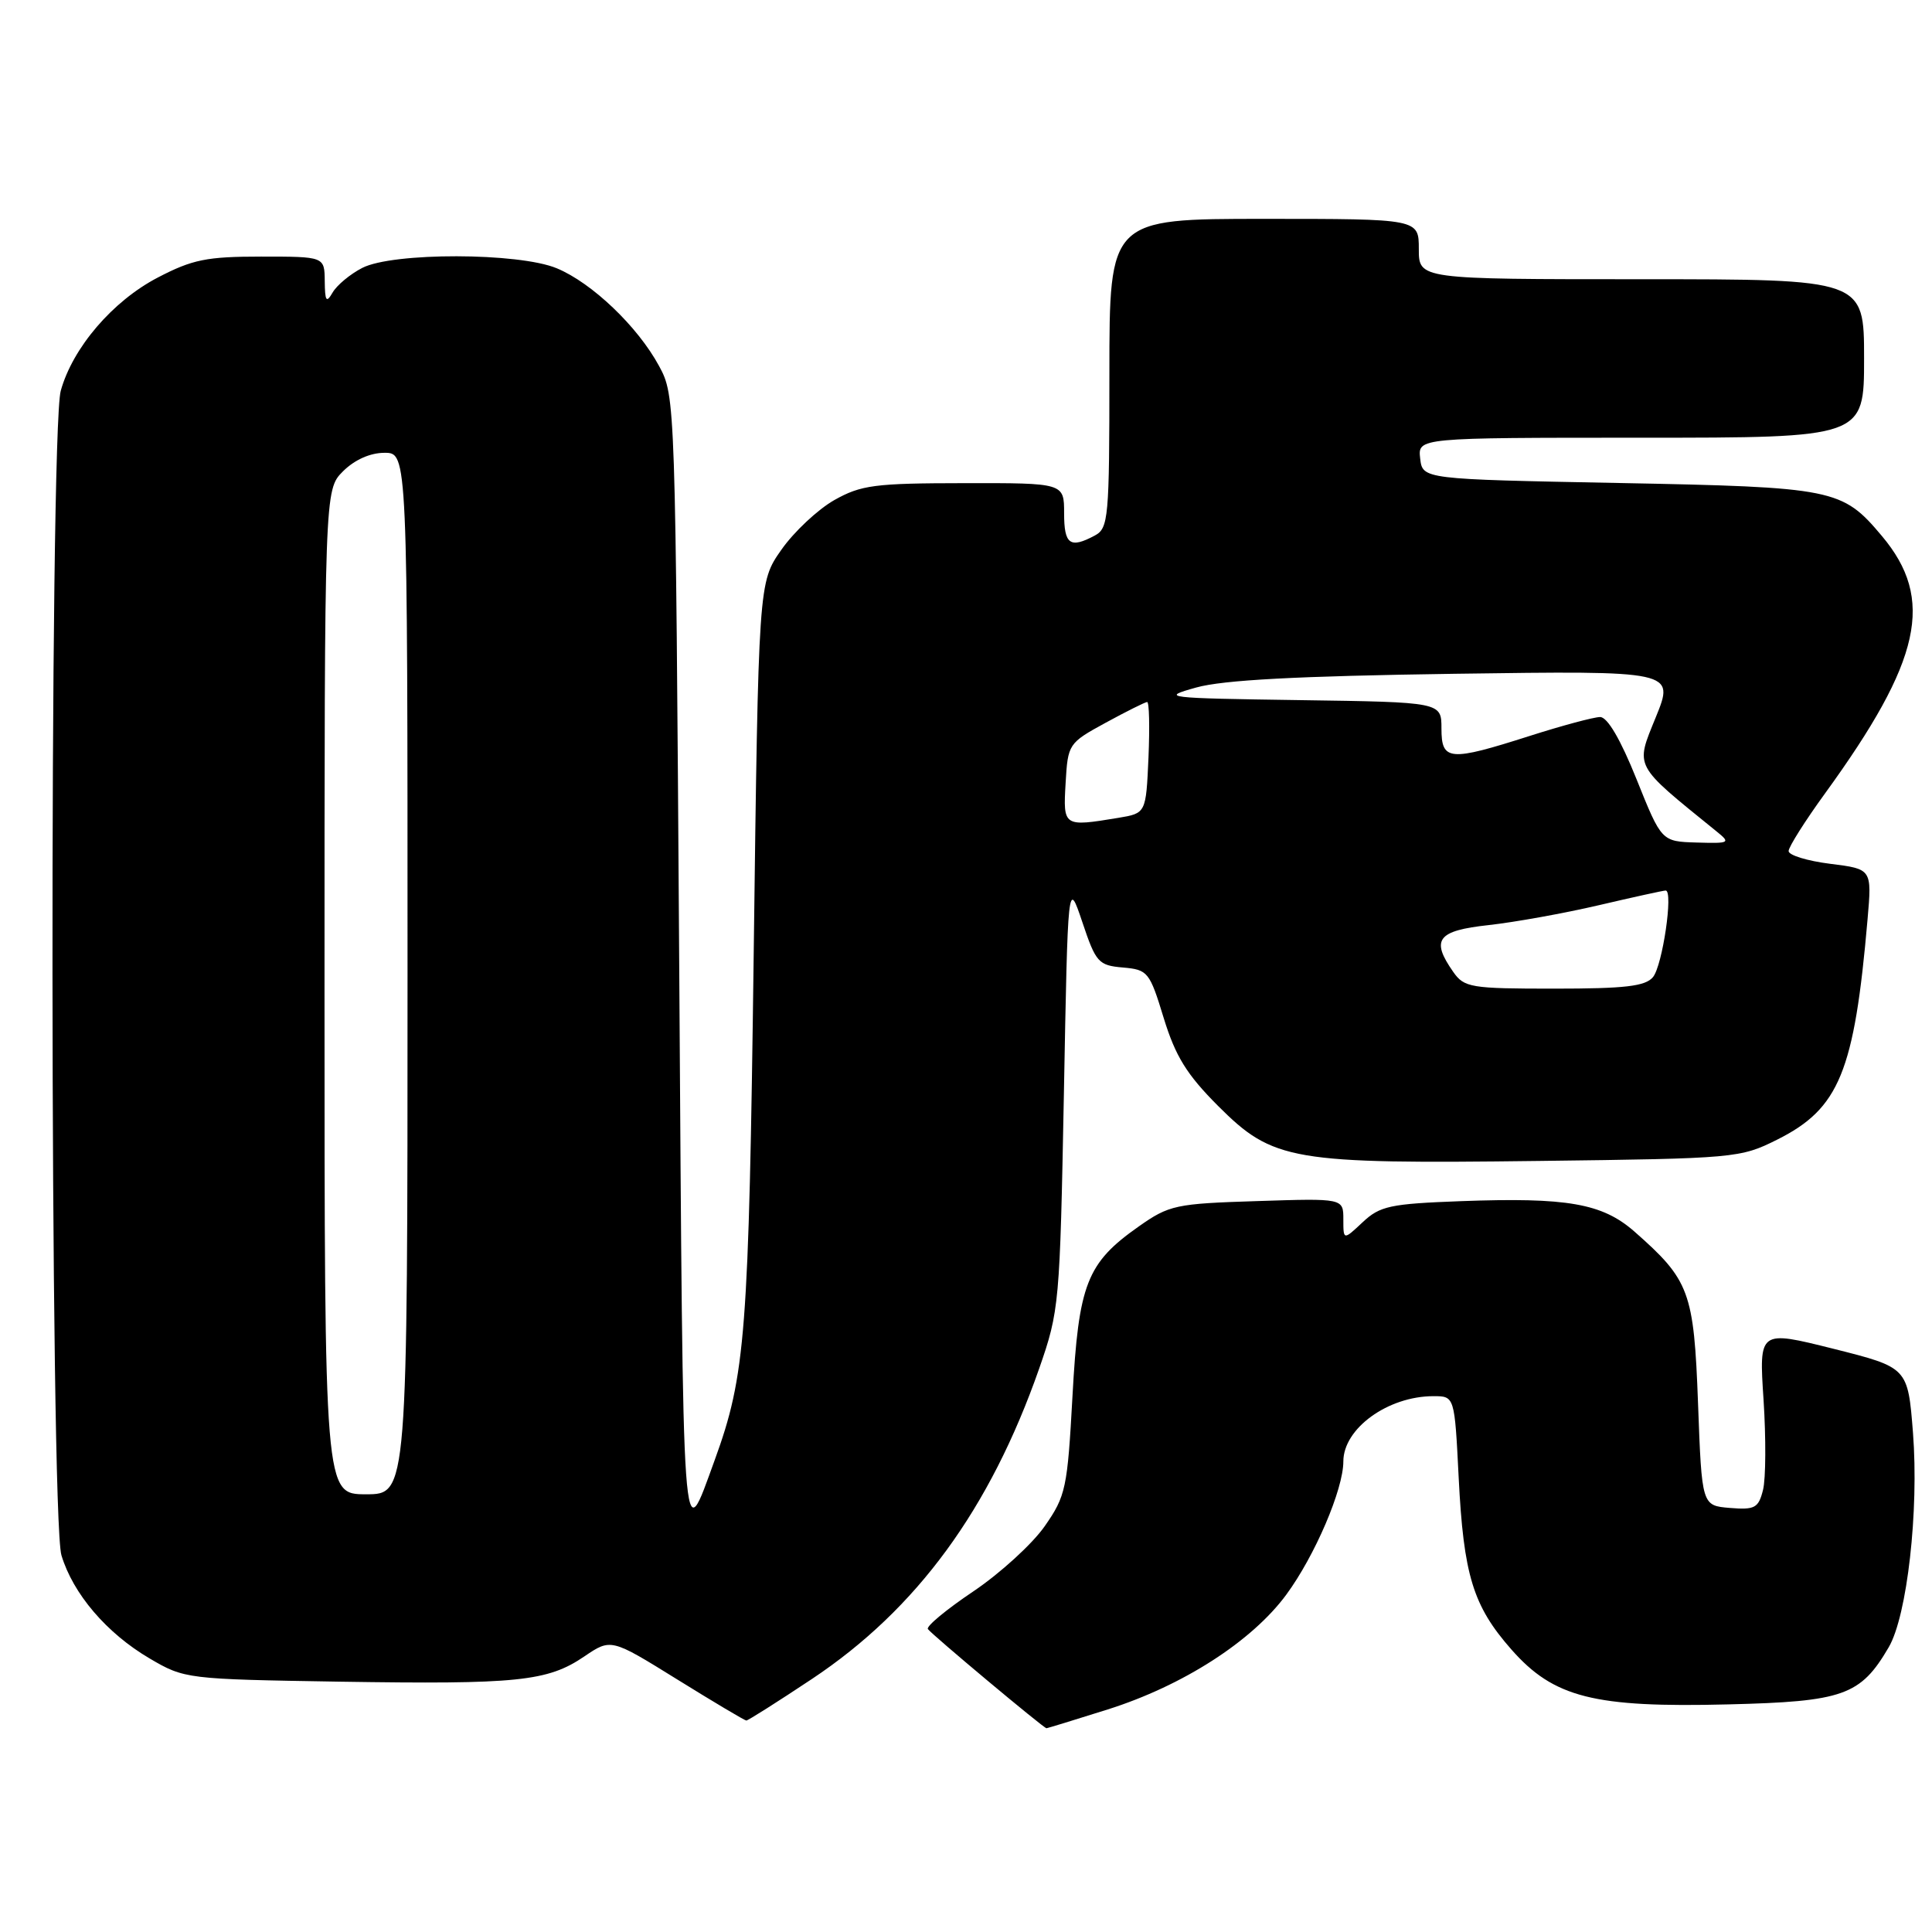 <?xml version="1.0" encoding="UTF-8" standalone="no"?>
<!DOCTYPE svg PUBLIC "-//W3C//DTD SVG 1.1//EN" "http://www.w3.org/Graphics/SVG/1.1/DTD/svg11.dtd" >
<svg xmlns="http://www.w3.org/2000/svg" xmlns:xlink="http://www.w3.org/1999/xlink" version="1.1" viewBox="0 0 256 256">
 <g >
 <path fill="currentColor"
d=" M 146.78 226.51 C 156.74 223.36 165.89 217.48 170.44 211.30 C 174.23 206.15 178.00 197.35 178.00 193.65 C 178.00 189.28 183.91 185.00 189.94 185.00 C 192.74 185.00 192.74 185.00 193.28 195.75 C 193.93 208.72 195.18 212.79 200.27 218.57 C 205.88 224.94 211.21 226.29 229.01 225.84 C 244.25 225.47 246.53 224.66 250.26 218.28 C 252.71 214.11 254.28 200.18 253.48 189.85 C 252.80 181.20 252.80 181.20 242.94 178.72 C 233.07 176.25 233.07 176.25 233.68 185.49 C 234.01 190.57 233.98 195.94 233.61 197.42 C 233.01 199.82 232.53 200.08 229.22 199.81 C 225.50 199.50 225.50 199.50 225.00 186.00 C 224.45 171.12 223.89 169.63 216.56 163.18 C 212.30 159.45 207.67 158.64 193.56 159.16 C 184.19 159.51 182.85 159.80 180.56 161.95 C 178.00 164.35 178.00 164.35 178.00 161.57 C 178.00 158.78 178.00 158.78 166.58 159.15 C 155.78 159.49 154.93 159.67 150.88 162.52 C 144.00 167.36 142.92 170.11 142.11 184.98 C 141.44 197.20 141.23 198.22 138.43 202.23 C 136.79 204.58 132.54 208.46 128.98 210.86 C 125.42 213.25 122.70 215.50 122.95 215.86 C 123.45 216.58 138.30 229.00 138.66 229.00 C 138.79 229.00 142.44 227.88 146.78 226.51 Z  M 107.59 222.47 C 121.49 213.22 131.18 199.97 137.70 181.33 C 140.36 173.69 140.44 172.80 140.97 145.00 C 141.50 116.50 141.50 116.50 143.42 122.20 C 145.21 127.54 145.55 127.92 148.79 128.20 C 152.10 128.49 152.33 128.77 154.20 134.90 C 155.76 139.97 157.24 142.37 161.40 146.54 C 168.71 153.84 171.09 154.24 204.00 153.83 C 229.94 153.51 230.61 153.45 235.50 151.00 C 243.71 146.89 245.71 142.02 247.46 121.82 C 248.04 115.15 248.04 115.15 242.52 114.46 C 239.48 114.08 237.00 113.32 237.00 112.77 C 237.00 112.23 239.17 108.79 241.82 105.14 C 254.61 87.52 256.41 79.39 249.35 71.01 C 244.10 64.76 243.03 64.55 214.50 64.00 C 188.50 63.50 188.50 63.50 188.18 60.75 C 187.87 58.00 187.87 58.00 217.43 58.00 C 247.00 58.00 247.00 58.00 247.00 47.50 C 247.00 37.00 247.00 37.00 217.50 37.00 C 188.00 37.00 188.00 37.00 188.00 33.00 C 188.00 29.00 188.00 29.00 167.50 29.00 C 147.00 29.00 147.00 29.00 147.00 49.46 C 147.00 68.67 146.88 69.99 145.07 70.96 C 141.78 72.72 141.00 72.15 141.00 68.00 C 141.00 64.00 141.00 64.00 127.75 64.02 C 115.88 64.03 114.09 64.27 110.54 66.27 C 108.36 67.51 105.21 70.46 103.54 72.84 C 100.50 77.17 100.50 77.17 99.87 126.33 C 99.22 176.84 98.80 182.20 94.69 193.50 C 90.34 205.42 90.53 208.15 90.00 127.95 C 89.50 52.95 89.49 52.48 87.33 48.50 C 84.51 43.28 78.45 37.49 73.78 35.55 C 68.74 33.45 52.03 33.42 48.00 35.50 C 46.40 36.32 44.64 37.79 44.08 38.75 C 43.24 40.20 43.06 39.94 43.03 37.25 C 43.00 34.00 43.00 34.00 34.61 34.00 C 27.38 34.00 25.50 34.38 20.88 36.79 C 14.91 39.91 9.63 46.08 8.05 51.78 C 6.53 57.22 6.62 201.01 8.14 206.08 C 9.67 211.18 14.13 216.41 19.82 219.75 C 24.45 222.47 24.71 222.50 45.00 222.83 C 68.59 223.20 72.55 222.80 77.42 219.49 C 80.96 217.09 80.96 217.09 89.73 222.53 C 94.55 225.52 98.67 227.97 98.89 227.98 C 99.10 227.99 103.02 225.51 107.59 222.47 Z  M 43.00 131.45 C 43.00 64.91 43.00 64.91 45.45 62.45 C 46.99 60.92 49.05 60.00 50.95 60.00 C 54.00 60.00 54.00 60.00 54.00 129.00 C 54.00 198.00 54.00 198.00 48.50 198.00 C 43.00 198.00 43.00 198.00 43.00 131.45 Z  M 192.56 128.78 C 189.56 124.50 190.45 123.32 197.25 122.58 C 200.69 122.20 207.25 121.02 211.83 119.95 C 216.41 118.88 220.40 118.00 220.71 118.00 C 221.75 118.00 220.29 127.94 219.03 129.47 C 218.02 130.69 215.34 131.00 205.93 131.00 C 194.85 131.00 194.02 130.86 192.56 128.78 Z  M 216.85 103.25 C 214.73 97.97 212.99 95.00 212.02 95.01 C 211.18 95.02 207.00 96.14 202.71 97.51 C 192.03 100.92 191.00 100.84 191.00 96.52 C 191.00 93.04 191.00 93.04 172.25 92.77 C 154.24 92.51 153.70 92.44 158.50 91.10 C 162.07 90.10 171.87 89.58 192.71 89.28 C 221.91 88.87 221.91 88.87 219.40 95.04 C 216.67 101.76 216.37 101.18 227.42 110.14 C 229.35 111.70 229.24 111.77 224.80 111.64 C 220.16 111.50 220.16 111.50 216.85 103.25 Z  M 141.20 103.75 C 141.50 98.58 141.57 98.46 146.50 95.77 C 149.25 94.27 151.72 93.04 152.00 93.02 C 152.28 93.01 152.35 96.32 152.18 100.38 C 151.85 107.76 151.85 107.76 148.18 108.37 C 140.90 109.57 140.86 109.55 141.20 103.75 Z "/>
</g>
</svg>